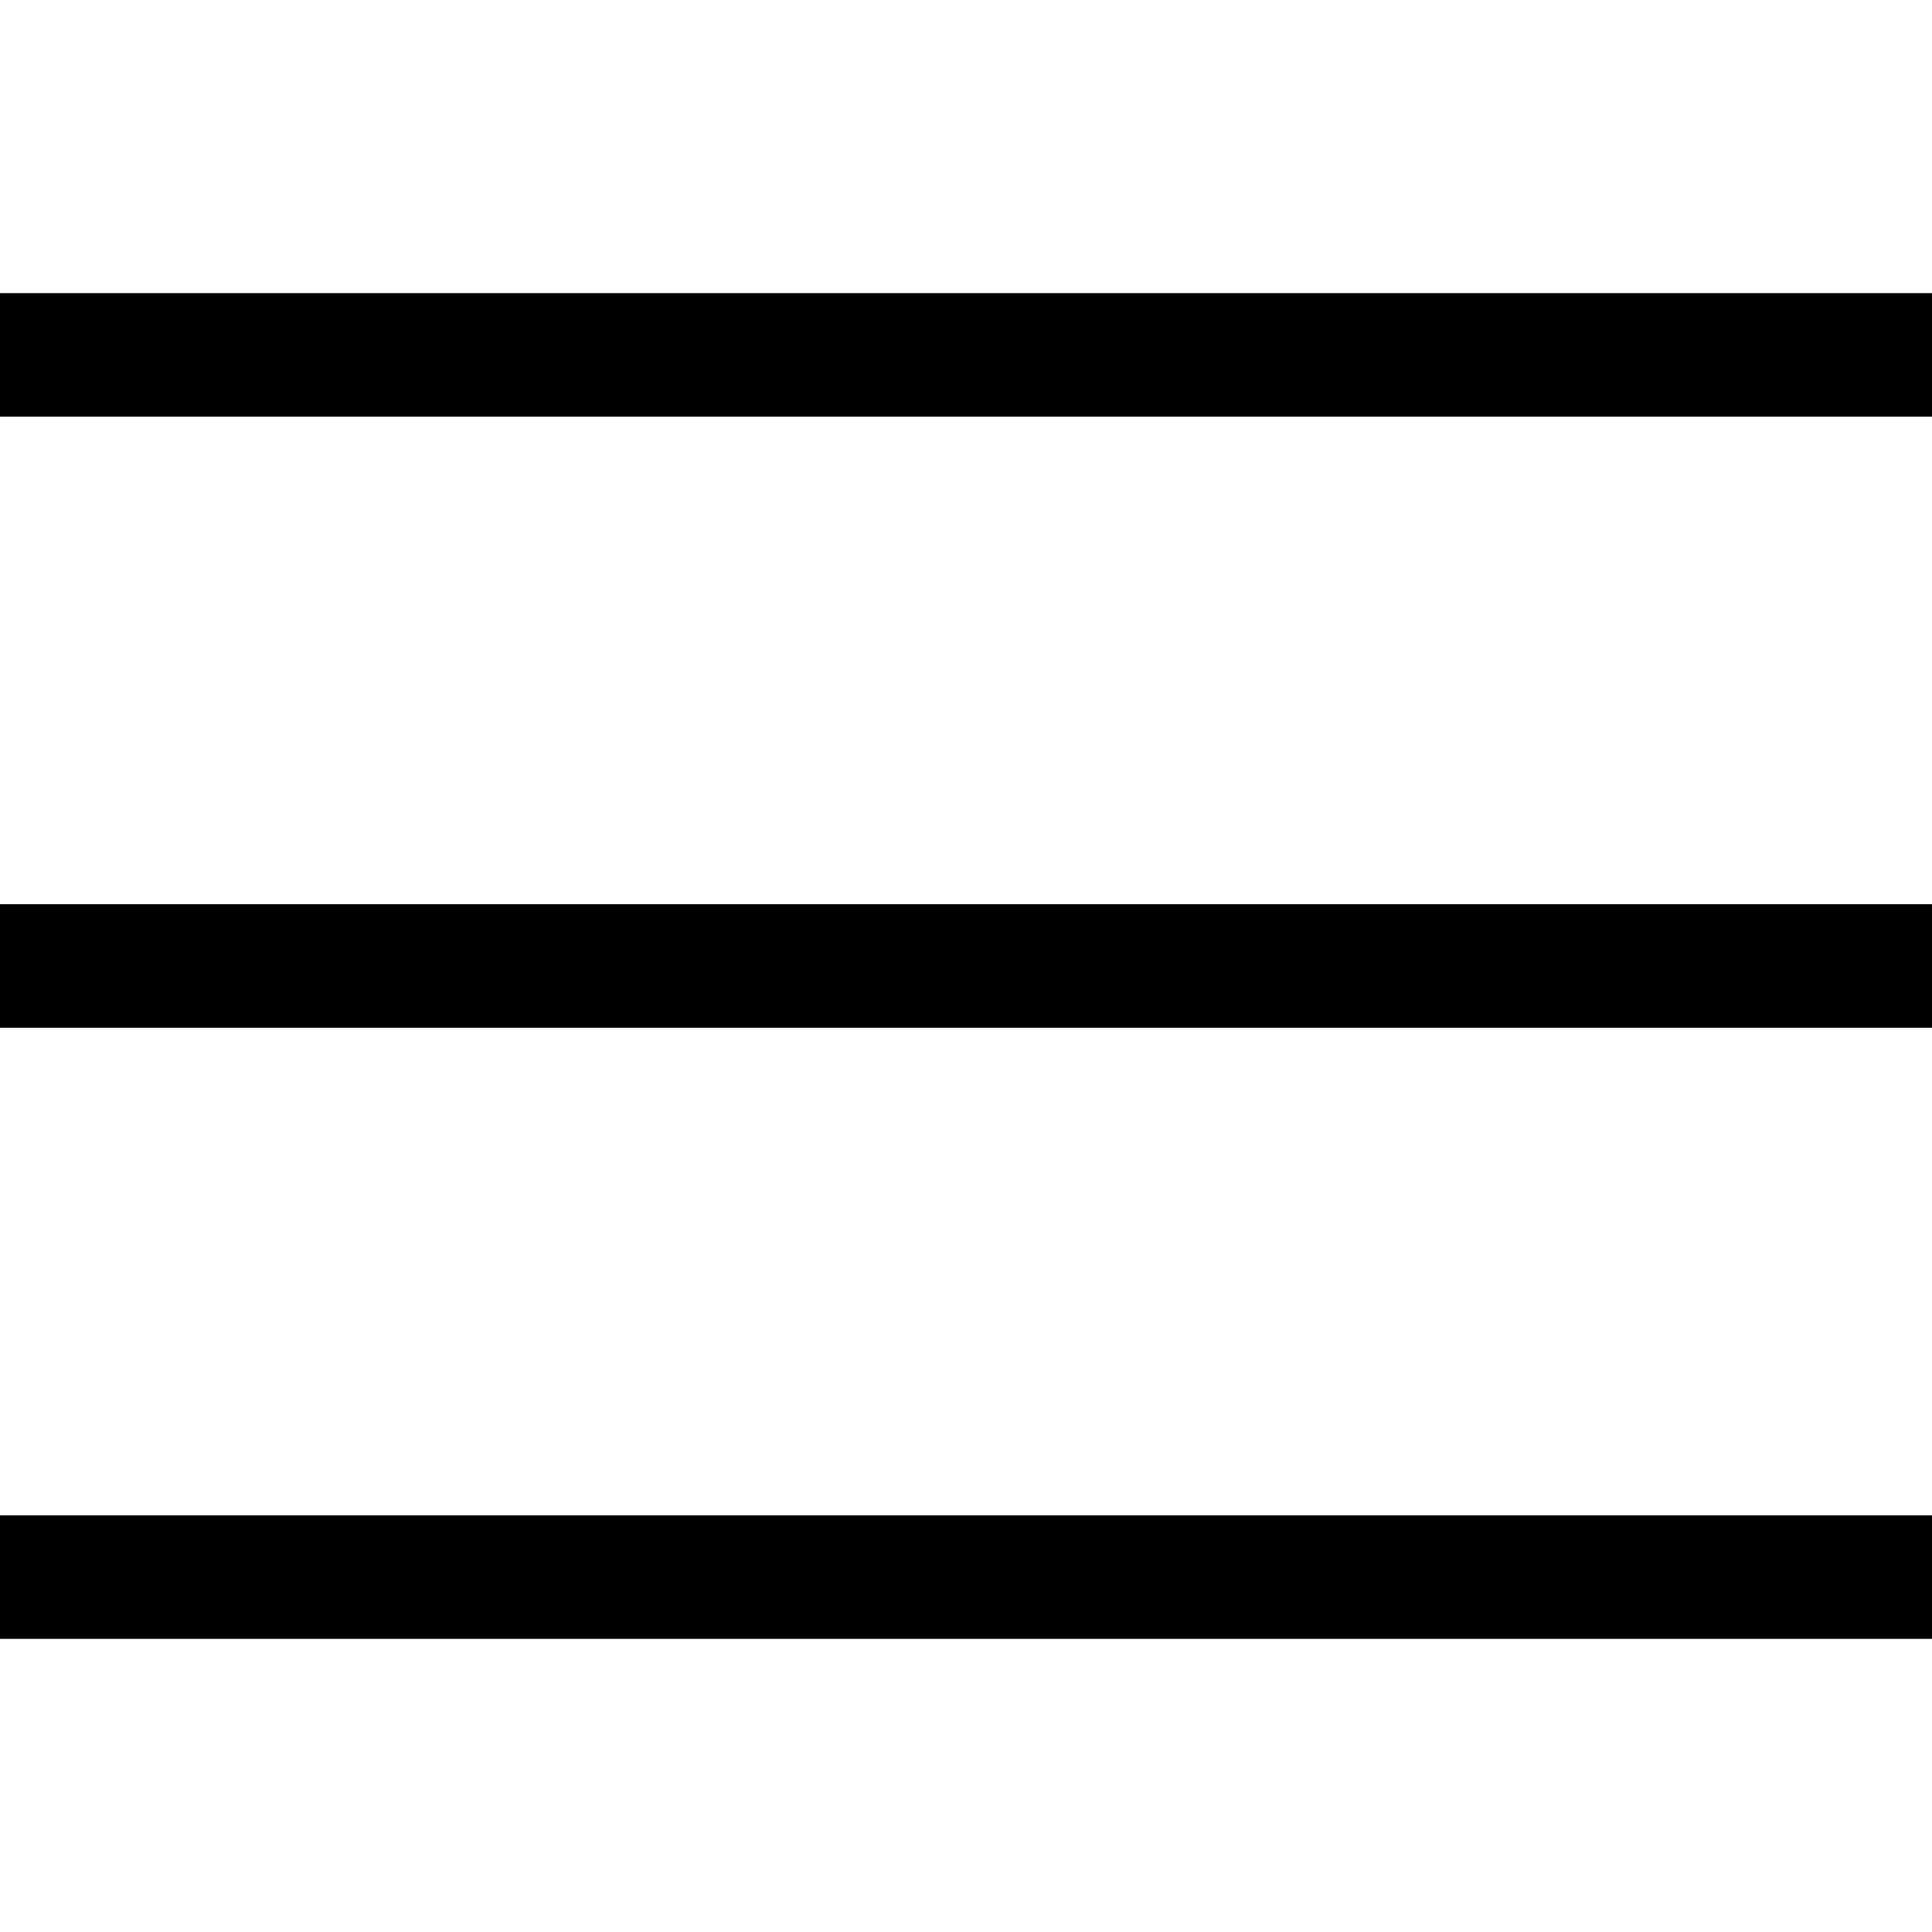<svg xmlns="http://www.w3.org/2000/svg" width="30px" height="30px" viewBox="0 0 418.26 291.34" class="menu-icon-svg">
	<title>Menu</title>
	<rect fill="currentColor" width="418.26" height="26.75"/>
	<rect fill="currentColor" y="132.29" width="418.26" height="26.75"/>
	<rect fill="currentColor" y="264.59" width="418.26" height="26.75"/>
</svg>
